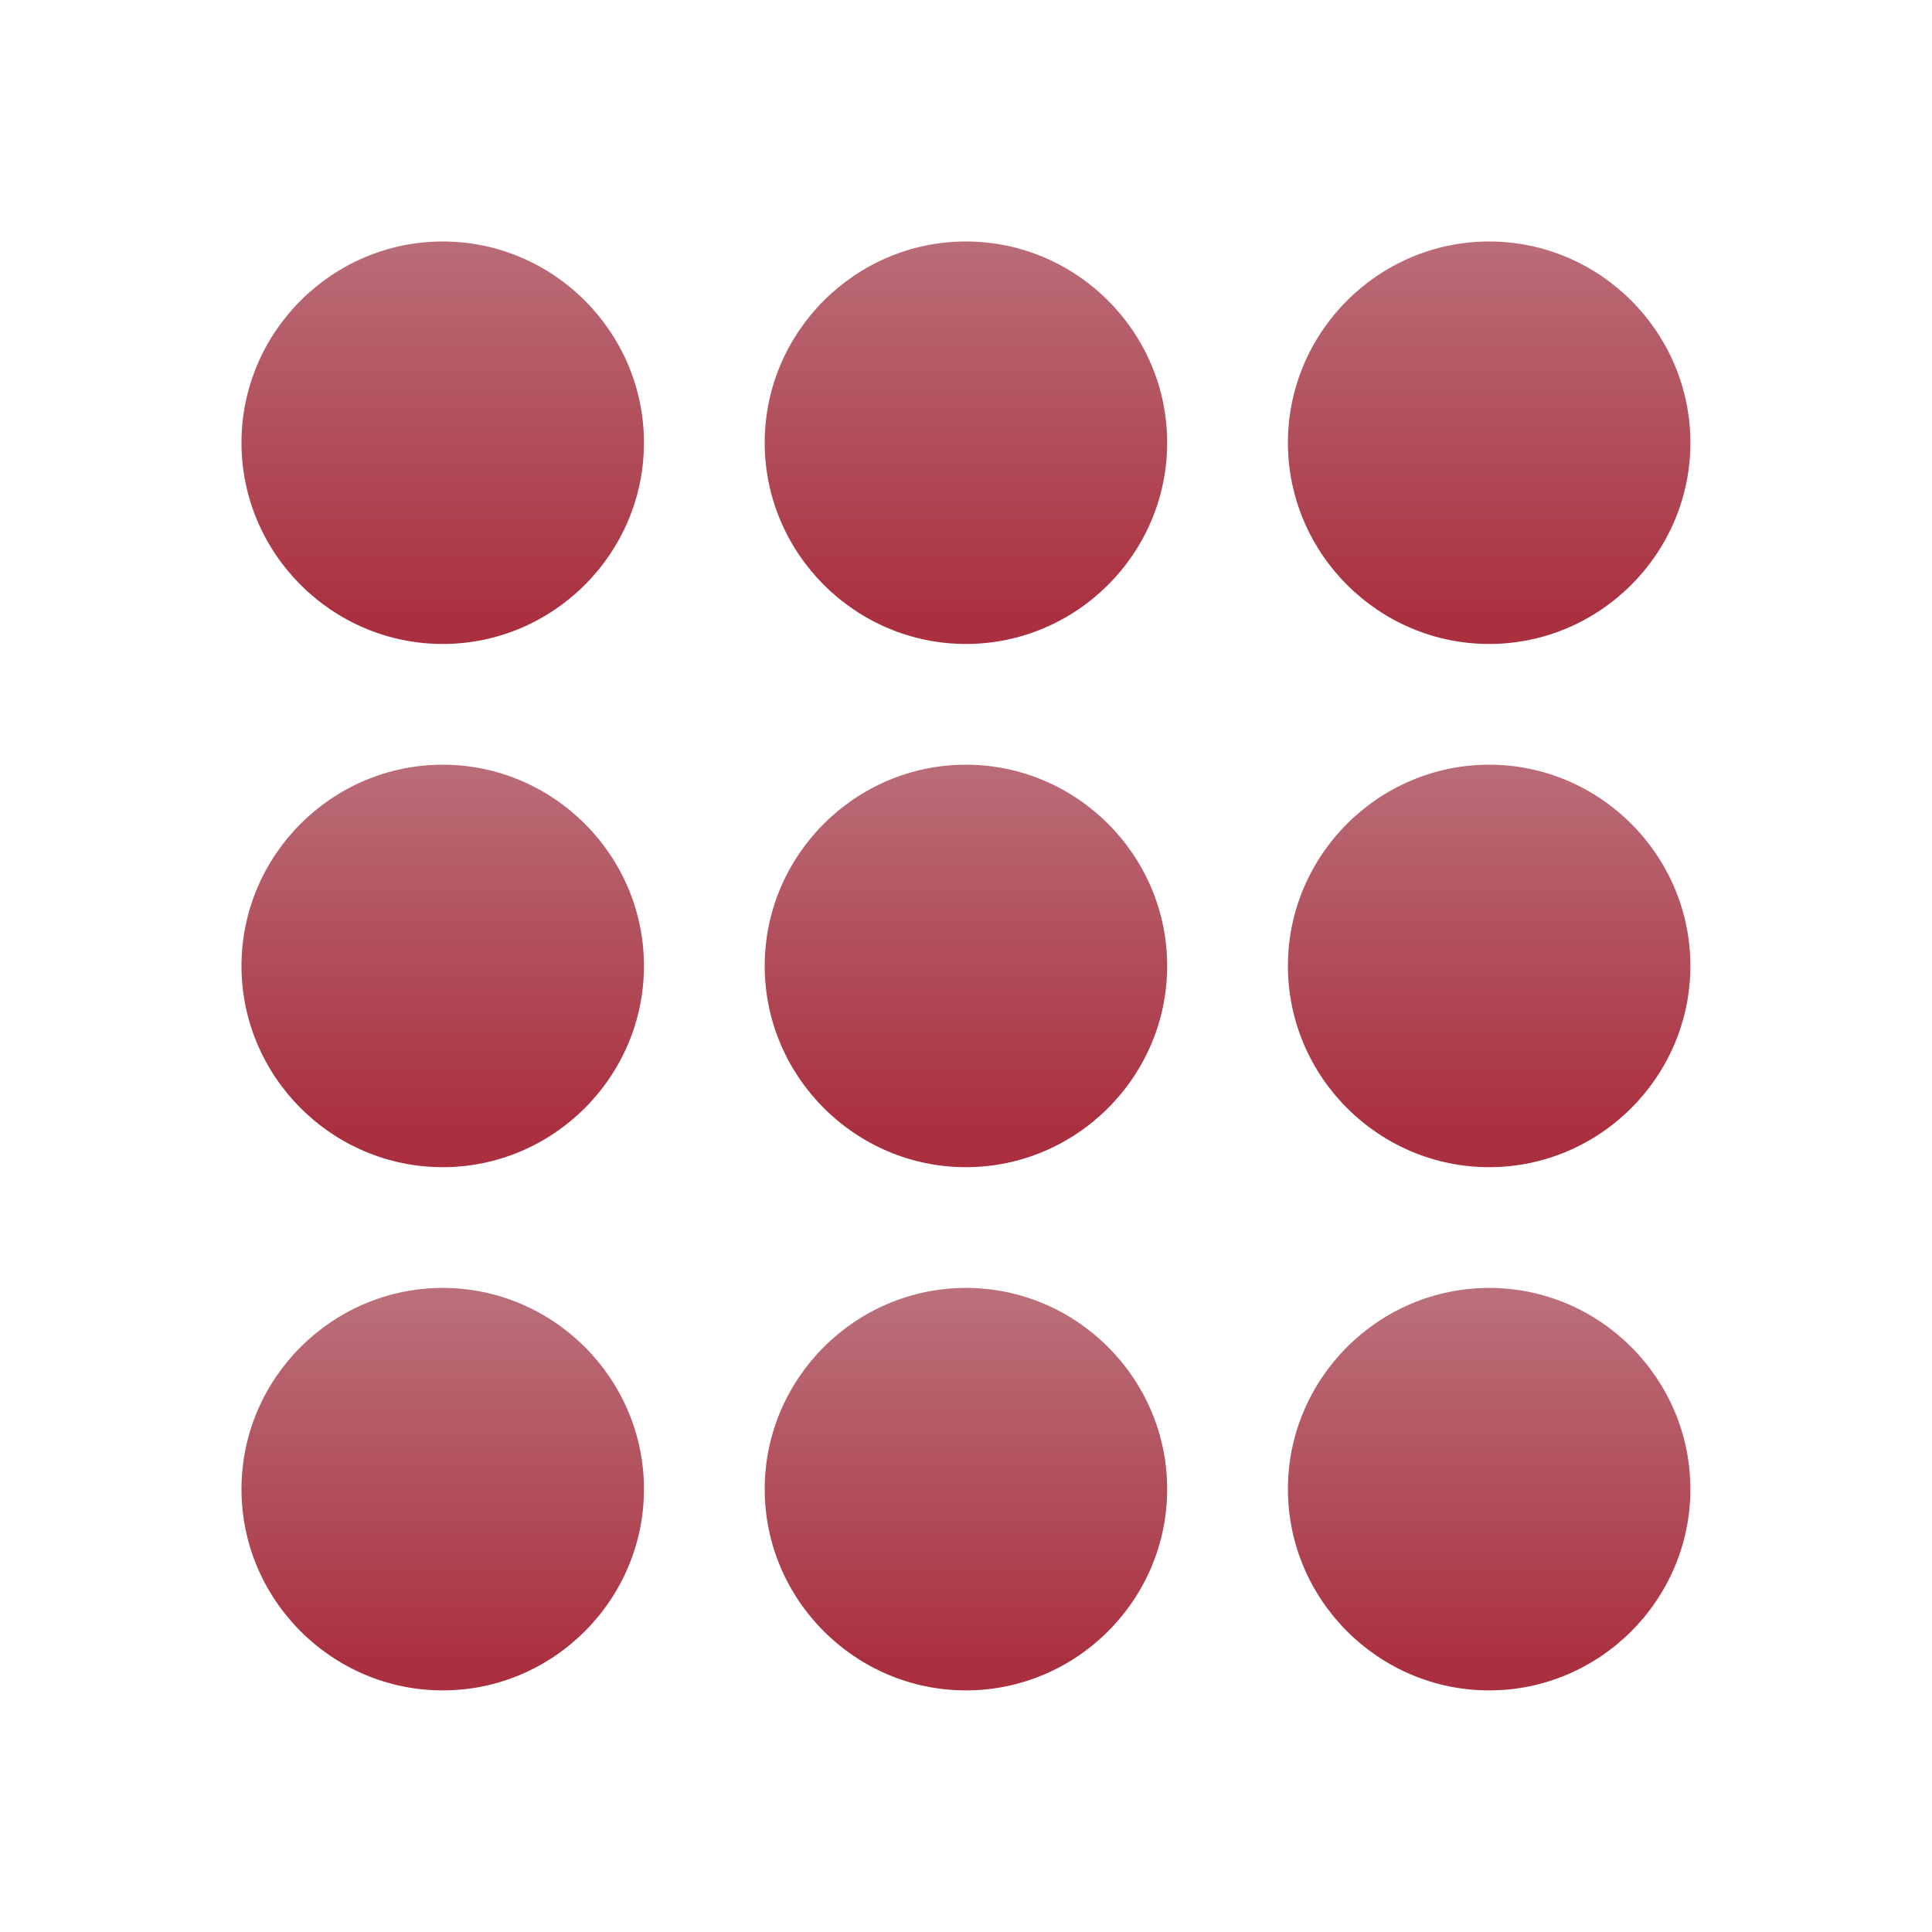 <svg xmlns="http://www.w3.org/2000/svg" xmlns:xlink="http://www.w3.org/1999/xlink" viewBox="0,0,256,256" width="48px" height="48px" fill-rule="nonzero"><defs><linearGradient x1="11" y1="5.723" x2="11" y2="15.488" gradientUnits="userSpaceOnUse" id="color-1"><stop offset="0" stop-color="#ba6f79"></stop><stop offset="1" stop-color="#aa2f3f"></stop></linearGradient><linearGradient x1="24" y1="5.723" x2="24" y2="15.488" gradientUnits="userSpaceOnUse" id="color-2"><stop offset="0" stop-color="#ba6f79"></stop><stop offset="1" stop-color="#aa2f3f"></stop></linearGradient><linearGradient x1="37" y1="5.723" x2="37" y2="15.488" gradientUnits="userSpaceOnUse" id="color-3"><stop offset="0" stop-color="#ba6f79"></stop><stop offset="1" stop-color="#aa2f3f"></stop></linearGradient><linearGradient x1="11" y1="18.745" x2="11" y2="28.108" gradientUnits="userSpaceOnUse" id="color-4"><stop offset="0" stop-color="#ba6f79"></stop><stop offset="1" stop-color="#aa2f3f"></stop></linearGradient><linearGradient x1="24" y1="18.745" x2="24" y2="28.108" gradientUnits="userSpaceOnUse" id="color-5"><stop offset="0" stop-color="#ba6f79"></stop><stop offset="1" stop-color="#aa2f3f"></stop></linearGradient><linearGradient x1="37" y1="18.745" x2="37" y2="28.108" gradientUnits="userSpaceOnUse" id="color-6"><stop offset="0" stop-color="#ba6f79"></stop><stop offset="1" stop-color="#aa2f3f"></stop></linearGradient><linearGradient x1="11" y1="32.362" x2="11" y2="41.385" gradientUnits="userSpaceOnUse" id="color-7"><stop offset="0" stop-color="#ba6f79"></stop><stop offset="1" stop-color="#aa2f3f"></stop></linearGradient><linearGradient x1="24" y1="32.362" x2="24" y2="41.385" gradientUnits="userSpaceOnUse" id="color-8"><stop offset="0" stop-color="#ba6f79"></stop><stop offset="1" stop-color="#aa2f3f"></stop></linearGradient><linearGradient x1="37" y1="32.362" x2="37" y2="41.385" gradientUnits="userSpaceOnUse" id="color-9"><stop offset="0" stop-color="#ba6f79"></stop><stop offset="1" stop-color="#aa2f3f"></stop></linearGradient></defs><g fill="none" fill-rule="nonzero" stroke="none" stroke-width="1" stroke-linecap="butt" stroke-linejoin="miter" stroke-miterlimit="10" stroke-dasharray="" stroke-dashoffset="0" font-family="none" font-weight="none" font-size="none" text-anchor="none" style="mix-blend-mode: normal"><g transform="scale(5.333,5.333)"><path d="M11,16v0c-2.75,0 -5,-2.25 -5,-5v0c0,-2.75 2.25,-5 5,-5v0c2.75,0 5,2.25 5,5v0c0,2.75 -2.25,5 -5,5z" fill="url(#color-1)"></path><path d="M24,16v0c-2.75,0 -5,-2.25 -5,-5v0c0,-2.75 2.25,-5 5,-5v0c2.75,0 5,2.25 5,5v0c0,2.75 -2.25,5 -5,5z" fill="url(#color-2)"></path><path d="M37,16v0c-2.75,0 -5,-2.25 -5,-5v0c0,-2.75 2.25,-5 5,-5v0c2.75,0 5,2.25 5,5v0c0,2.75 -2.25,5 -5,5z" fill="url(#color-3)"></path><path d="M11,29v0c-2.75,0 -5,-2.25 -5,-5v0c0,-2.75 2.25,-5 5,-5v0c2.75,0 5,2.25 5,5v0c0,2.75 -2.25,5 -5,5z" fill="url(#color-4)"></path><path d="M24,29v0c-2.75,0 -5,-2.25 -5,-5v0c0,-2.75 2.25,-5 5,-5v0c2.75,0 5,2.25 5,5v0c0,2.75 -2.25,5 -5,5z" fill="url(#color-5)"></path><path d="M37,29v0c-2.75,0 -5,-2.25 -5,-5v0c0,-2.75 2.25,-5 5,-5v0c2.75,0 5,2.25 5,5v0c0,2.75 -2.25,5 -5,5z" fill="url(#color-6)"></path><path d="M11,42v0c-2.75,0 -5,-2.25 -5,-5v0c0,-2.75 2.25,-5 5,-5v0c2.75,0 5,2.25 5,5v0c0,2.75 -2.25,5 -5,5z" fill="url(#color-7)"></path><path d="M24,42v0c-2.75,0 -5,-2.25 -5,-5v0c0,-2.75 2.25,-5 5,-5v0c2.75,0 5,2.25 5,5v0c0,2.75 -2.25,5 -5,5z" fill="url(#color-8)"></path><path d="M37,42v0c-2.75,0 -5,-2.25 -5,-5v0c0,-2.75 2.25,-5 5,-5v0c2.75,0 5,2.25 5,5v0c0,2.75 -2.25,5 -5,5z" fill="url(#color-9)"></path></g></g></svg>